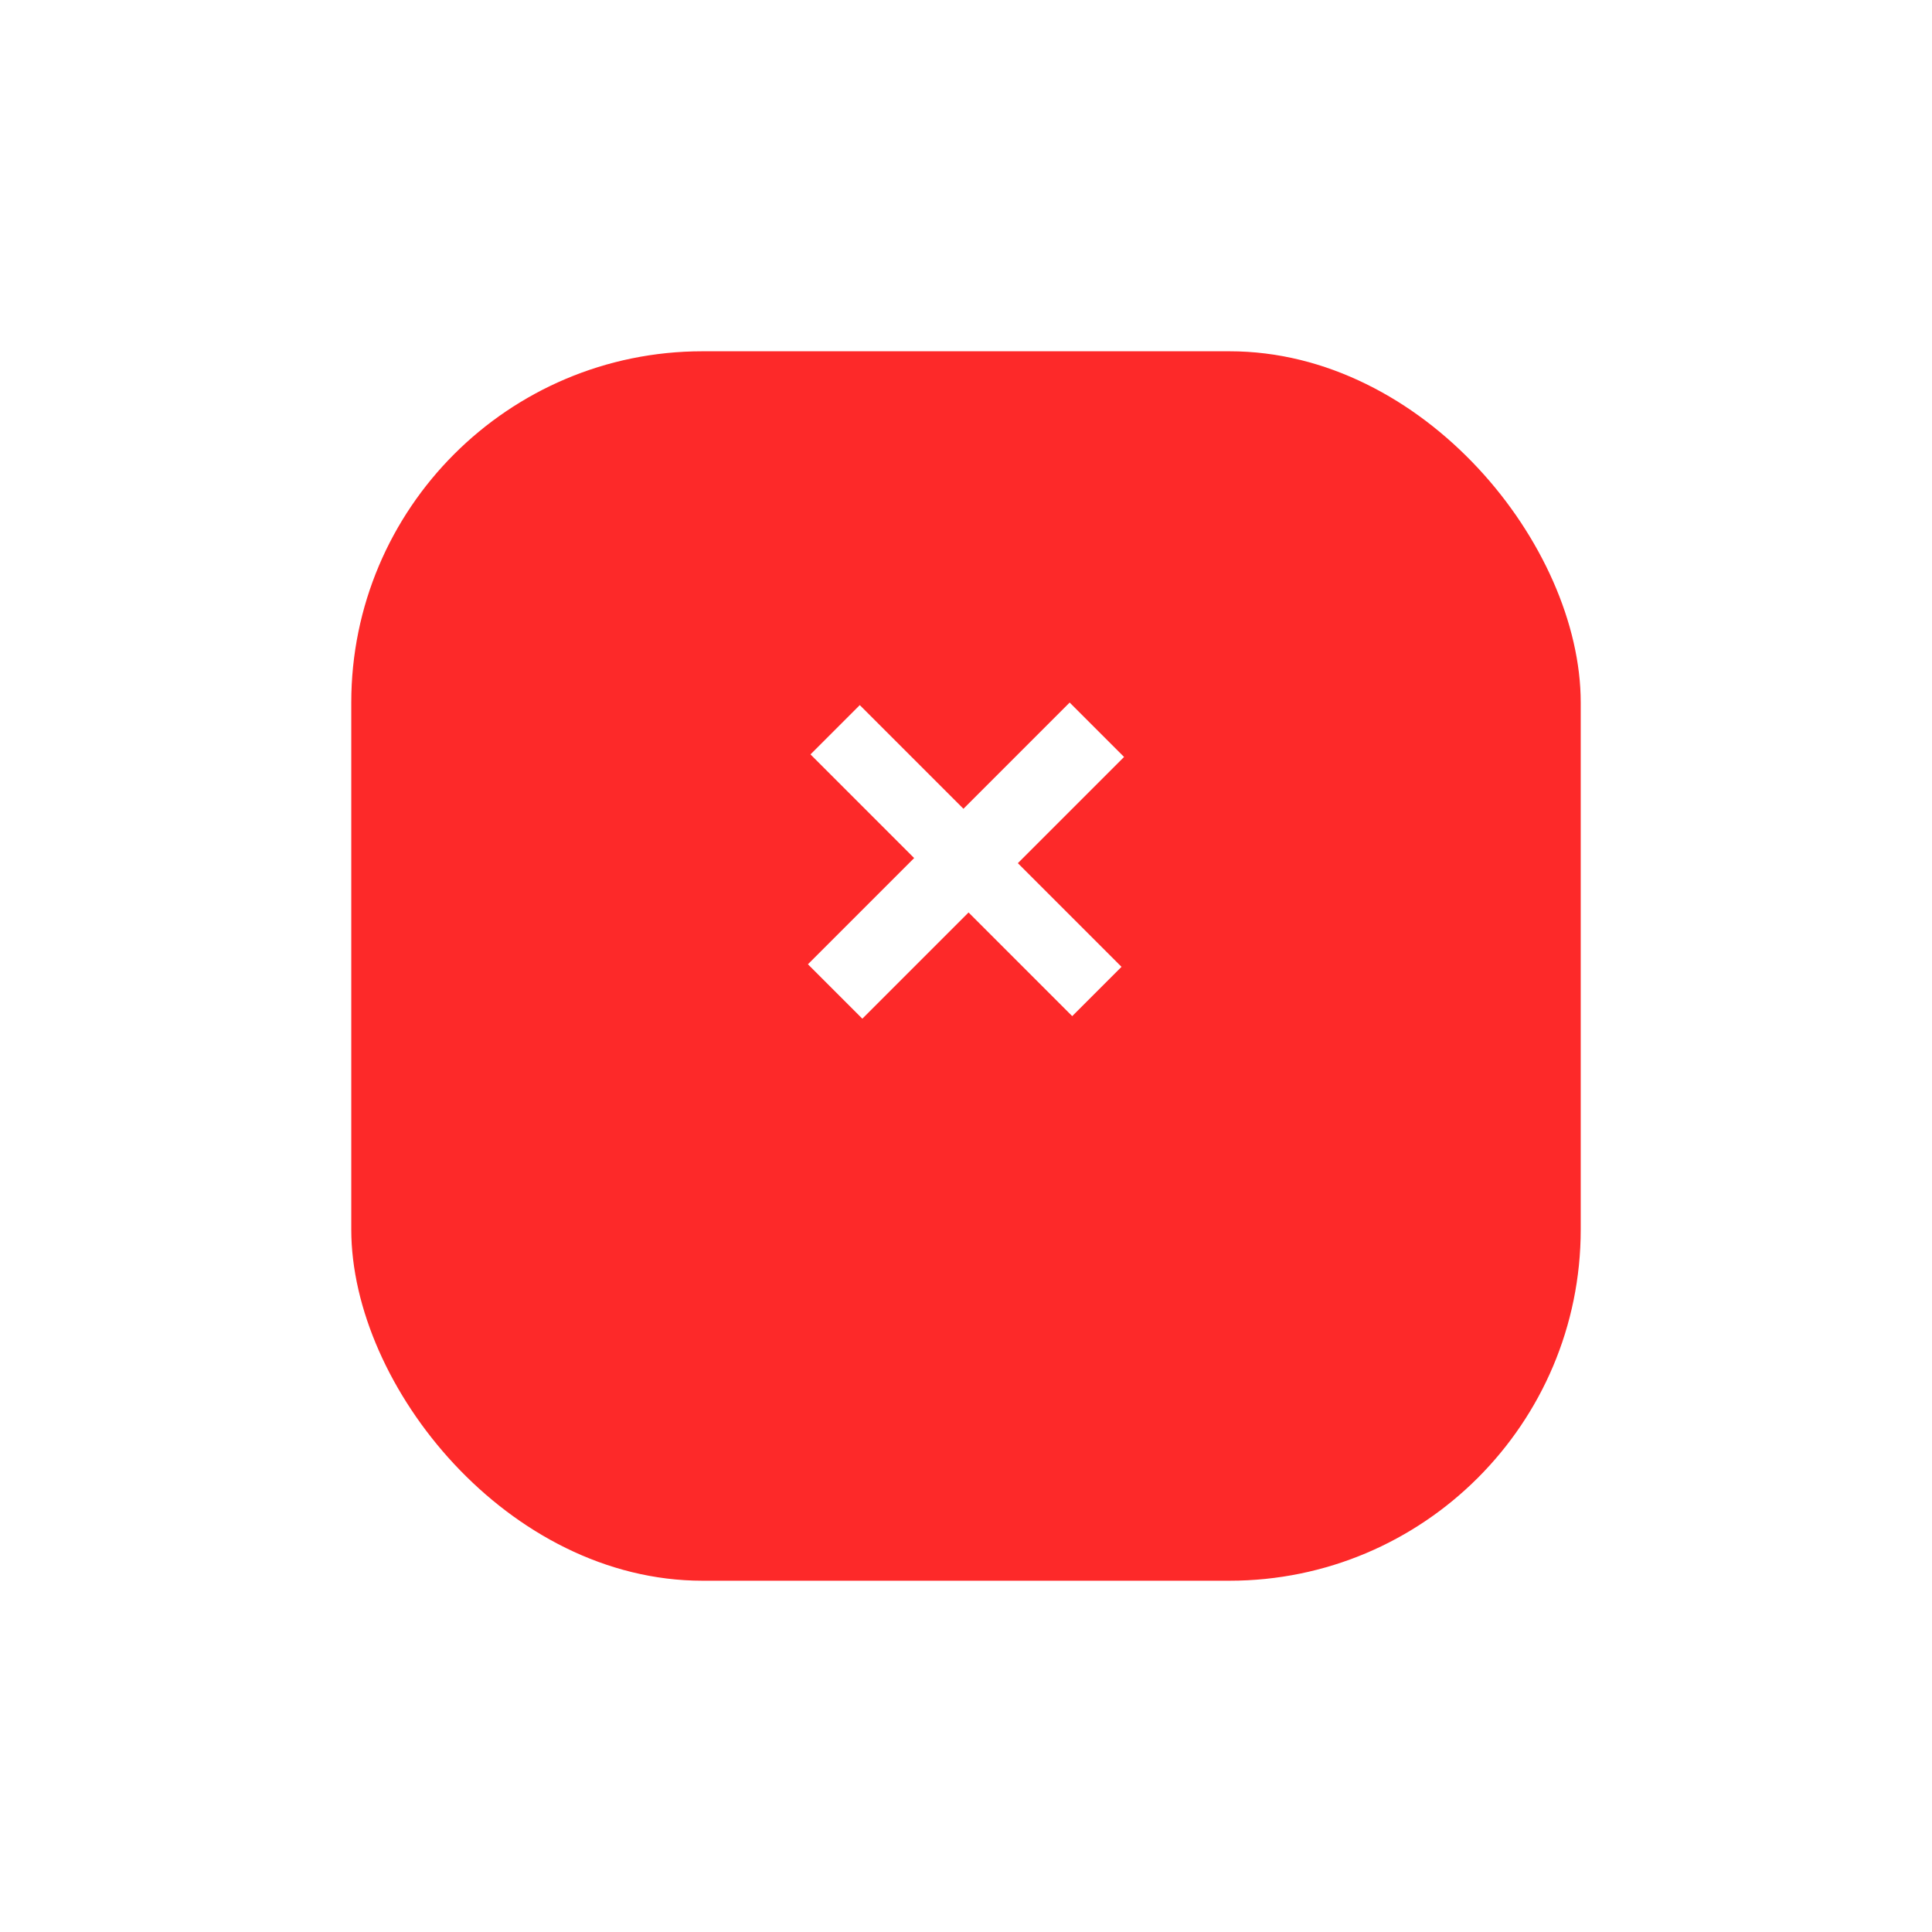<svg width="55" height="55" viewBox="0 0 55 55" fill="none" xmlns="http://www.w3.org/2000/svg">
<g filter="url(#filter0_d_5901_942)">
<rect x="10" y="7" width="35" height="35" rx="10" fill="#FD2929"/>
</g>
<path d="M30.524 28.927L27.573 25.976L24.549 29L23 27.451L26.024 24.427L23.073 21.476L24.476 20.073L27.427 23.024L30.451 20L32 21.549L28.976 24.573L31.927 27.524L30.524 28.927Z" fill="white"/>
<defs>
<filter id="filter0_d_5901_942" x="0" y="0" width="55" height="55" filterUnits="userSpaceOnUse" color-interpolation-filters="sRGB">
<feFlood flood-opacity="0" result="BackgroundImageFix"/>
<feColorMatrix in="SourceAlpha" type="matrix" values="0 0 0 0 0 0 0 0 0 0 0 0 0 0 0 0 0 0 127 0" result="hardAlpha"/>
<feOffset dy="3"/>
<feGaussianBlur stdDeviation="5"/>
<feColorMatrix type="matrix" values="0 0 0 0 0 0 0 0 0 0 0 0 0 0 0 0 0 0 0.15 0"/>
<feBlend mode="normal" in2="BackgroundImageFix" result="effect1_dropShadow_5901_942"/>
<feBlend mode="normal" in="SourceGraphic" in2="effect1_dropShadow_5901_942" result="shape"/>
</filter>
</defs>
</svg>
